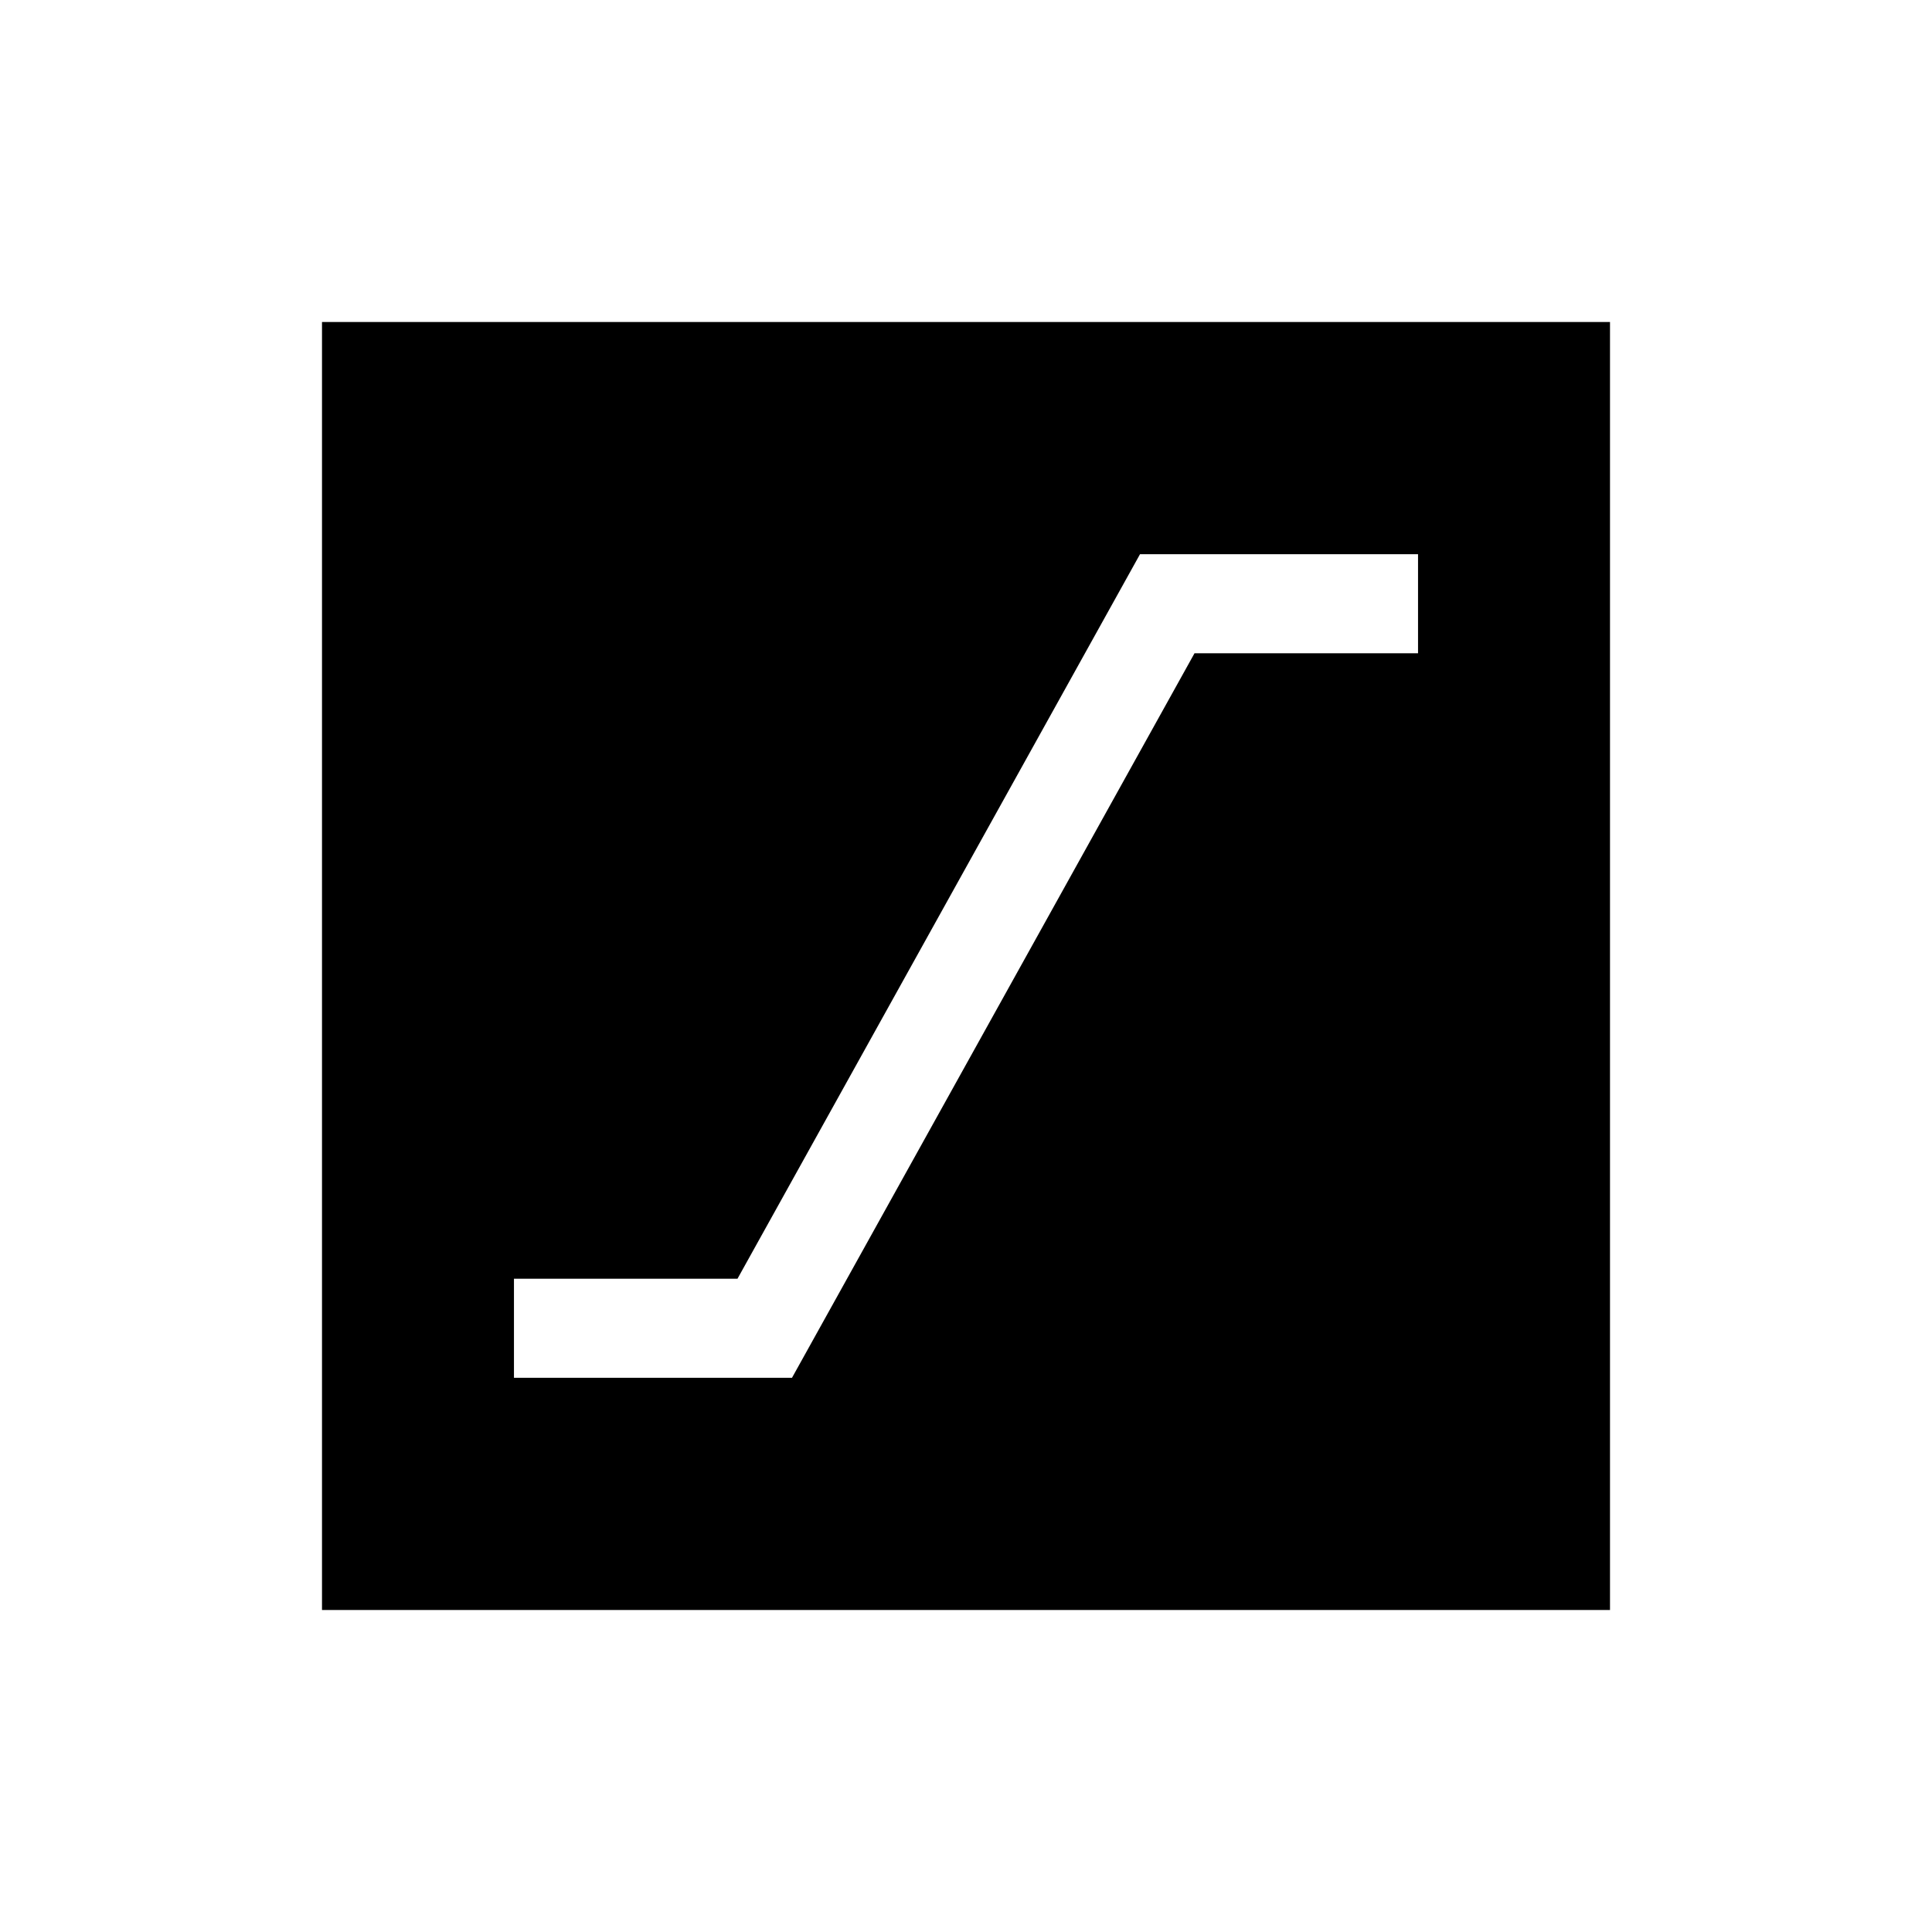 <svg xmlns="http://www.w3.org/2000/svg" height="24" viewBox="0 -960 960 960" width="24"><path d="M255.384-275.384h138.155l200-360h111.077v-49.232H566.461l-200 360H255.384v49.232ZM160-160v-640h640v640H160Z"/></svg>
